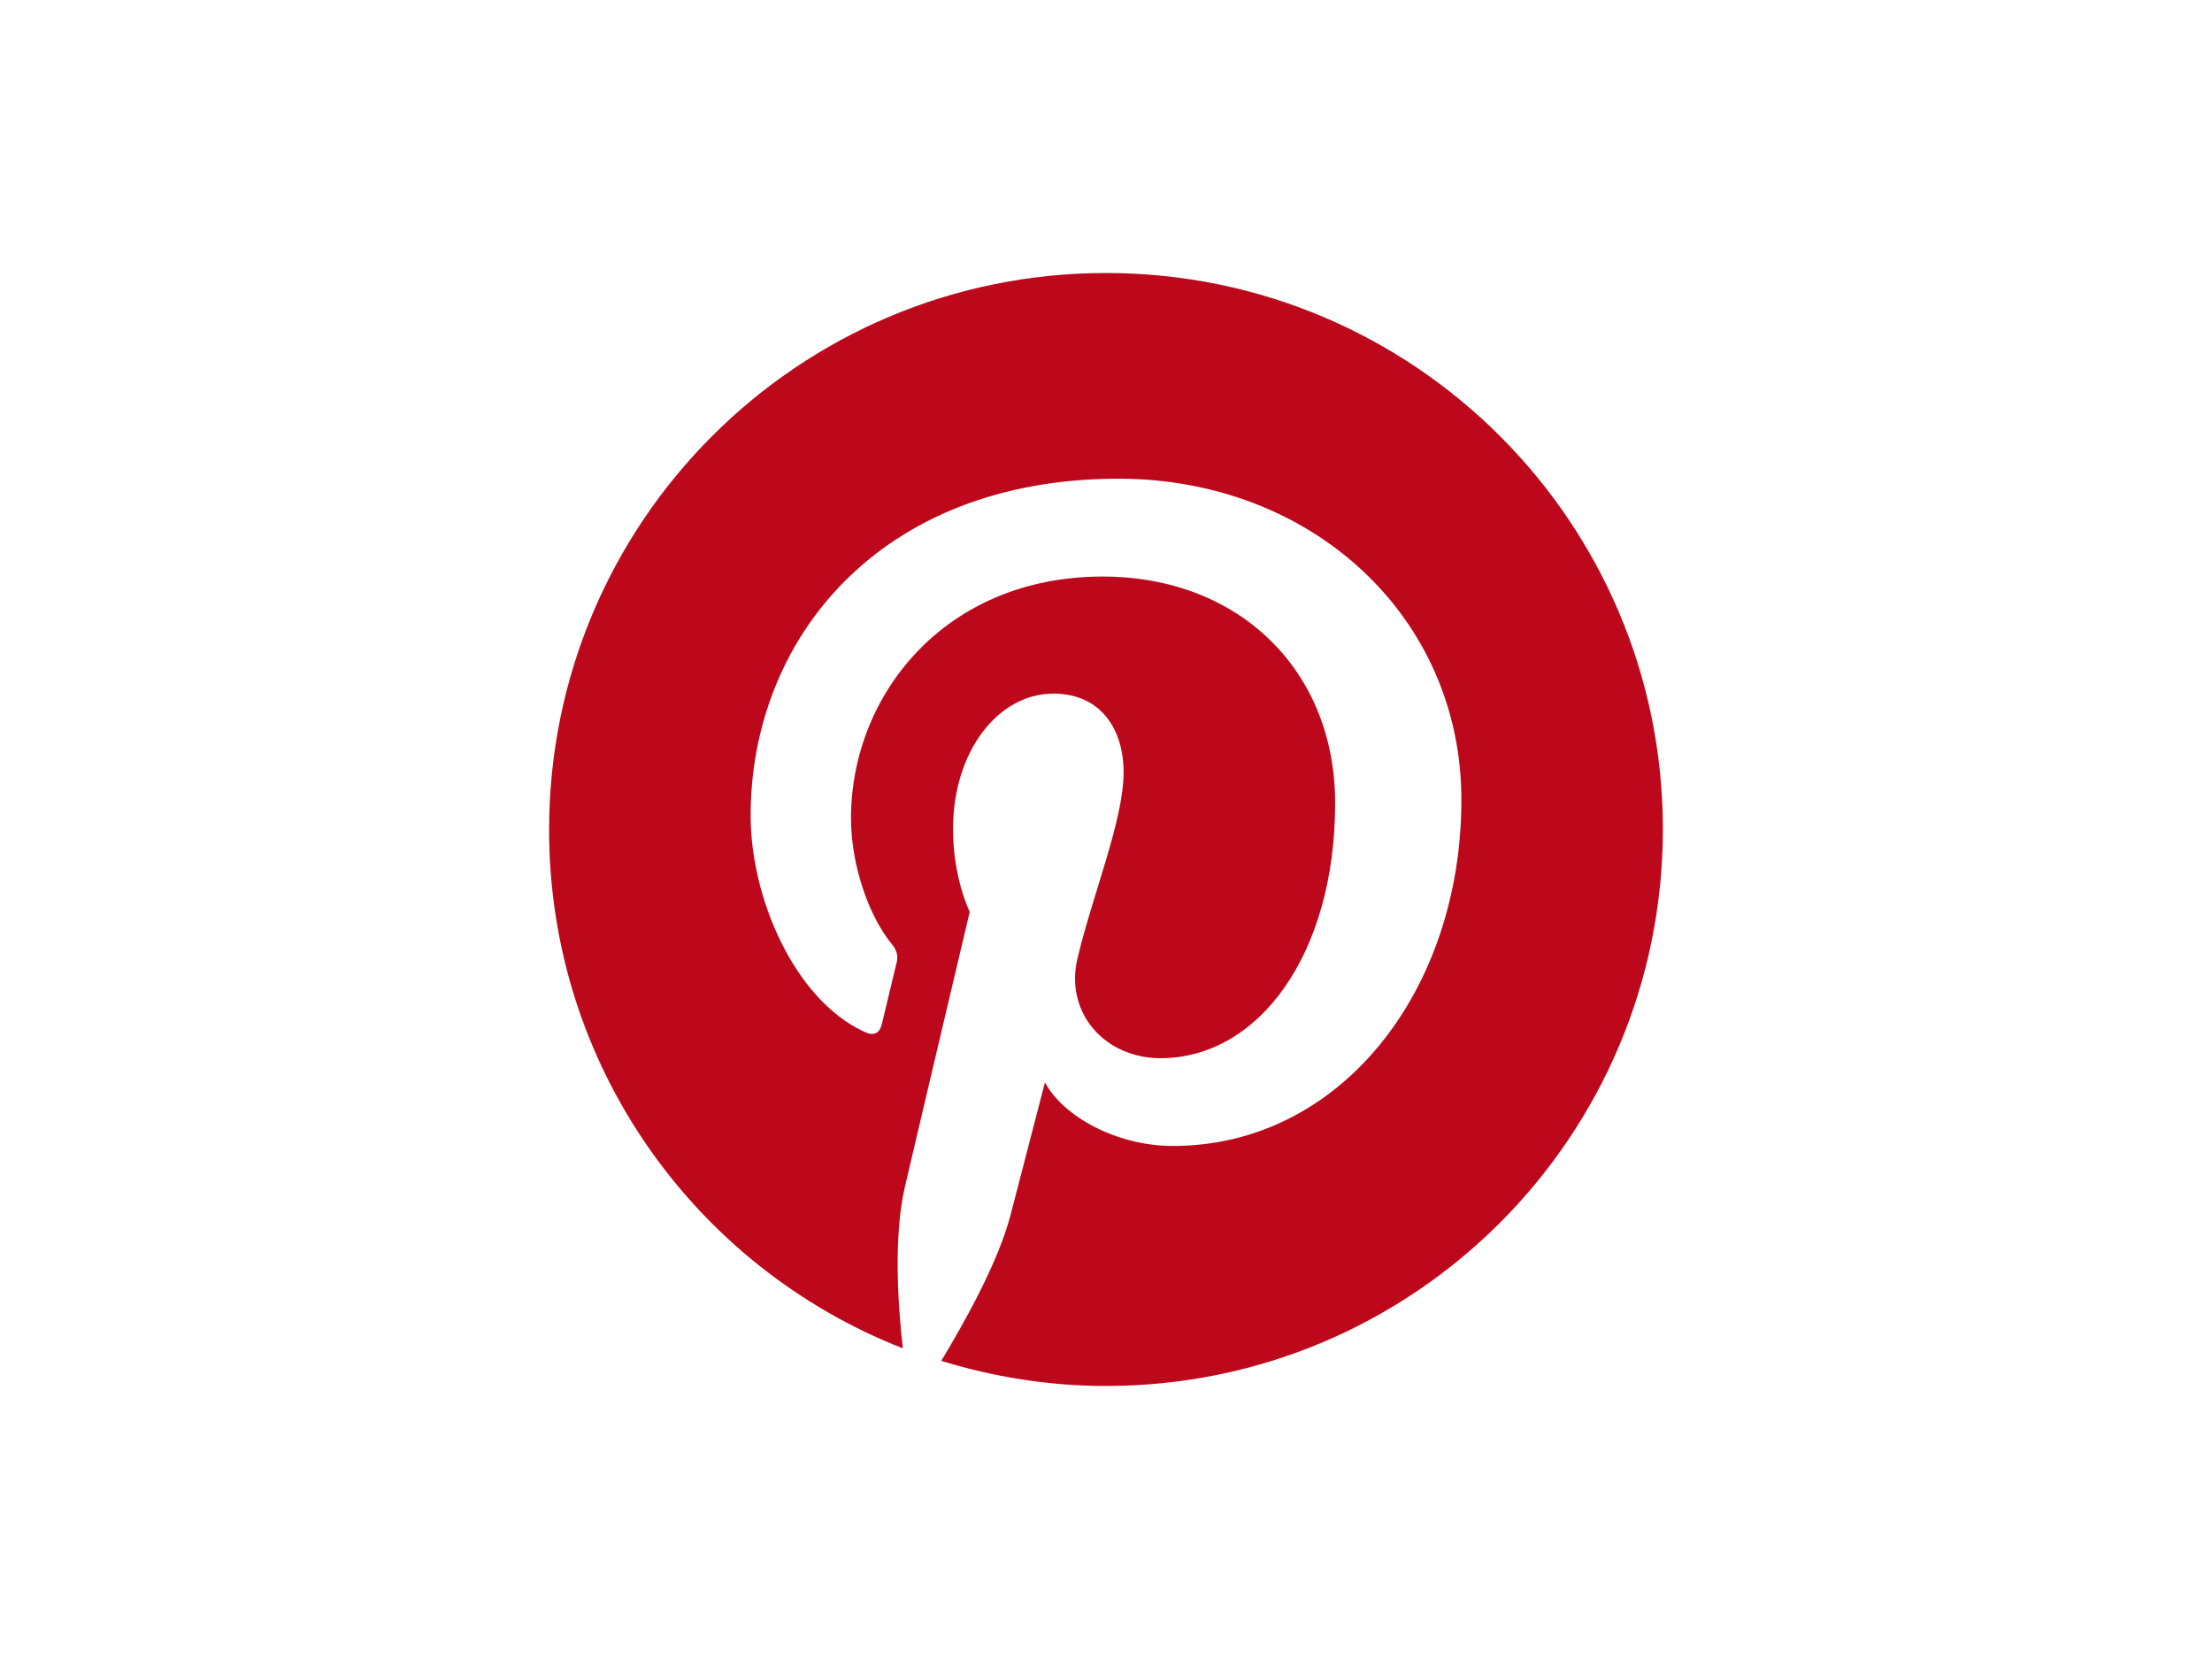 <?xml version="1.0" encoding="UTF-8" standalone="no"?>
<!-- Generator: Adobe Illustrator 18.1.1, SVG Export Plug-In . SVG Version: 6.00 Build 0)  -->

<svg
   version="1.1"
   id="Layer_1"
   x="0px"
   y="0px"
   viewBox="0 0 88 66"
   enable-background="new 0 0 144 144"
   xml:space="preserve"
   width="88"
   height="66"
   xmlns="http://www.w3.org/2000/svg"
   xmlns:svg="http://www.w3.org/2000/svg"
   xmlns:rdf="http://www.w3.org/1999/02/22-rdf-syntax-ns#"
   xmlns:cc="http://creativecommons.org/ns#"
   xmlns:dc="http://purl.org/dc/elements/1.1/"><title
   id="title2">Pintrest Logo</title><defs
   id="defs2" />

<g
   id="layer6"><path
     fill="#bd081c"
     d="m 44,10.861 c -12.242,0 -22.155,9.913 -22.155,22.155 0,9.381 5.822,17.398 14.072,20.625 -0.2,-1.763 -0.366,-4.424 0.067,-6.354 0.399,-1.73 2.595,-11.011 2.595,-11.011 0,0 -0.665,-1.331 -0.665,-3.293 0,-3.094 1.796,-5.389 3.992,-5.389 1.896,0 2.794,1.43 2.794,3.127 0,1.896 -1.198,4.757 -1.83,7.385 -0.532,2.196 1.098,3.992 3.293,3.992 3.925,0 6.953,-4.158 6.953,-10.146 0,-5.289 -3.826,-9.015 -9.248,-9.015 -6.287,0 -10.013,4.724 -10.013,9.614 0,1.896 0.732,3.959 1.663,5.056 0.166,0.233 0.2,0.399 0.166,0.632 -0.166,0.699 -0.532,2.196 -0.599,2.495 -0.1,0.399 -0.333,0.499 -0.732,0.299 -2.761,-1.297 -4.491,-5.323 -4.491,-8.583 0,-6.986 5.09,-13.406 14.637,-13.406 7.684,0 13.639,5.489 13.639,12.774 0,7.618 -4.824,13.772 -11.477,13.772 -2.229,0 -4.358,-1.164 -5.09,-2.528 0,0 -1.098,4.225 -1.364,5.256 -0.499,1.929 -1.863,4.325 -2.761,5.822 2.062,0.632 4.258,0.998 6.553,0.998 12.242,0 22.155,-9.913 22.155,-22.155 C 66.155,20.775 56.242,10.861 44,10.861 Z"
     id="path1"
     style="stroke-width:0.333" /></g></svg>
